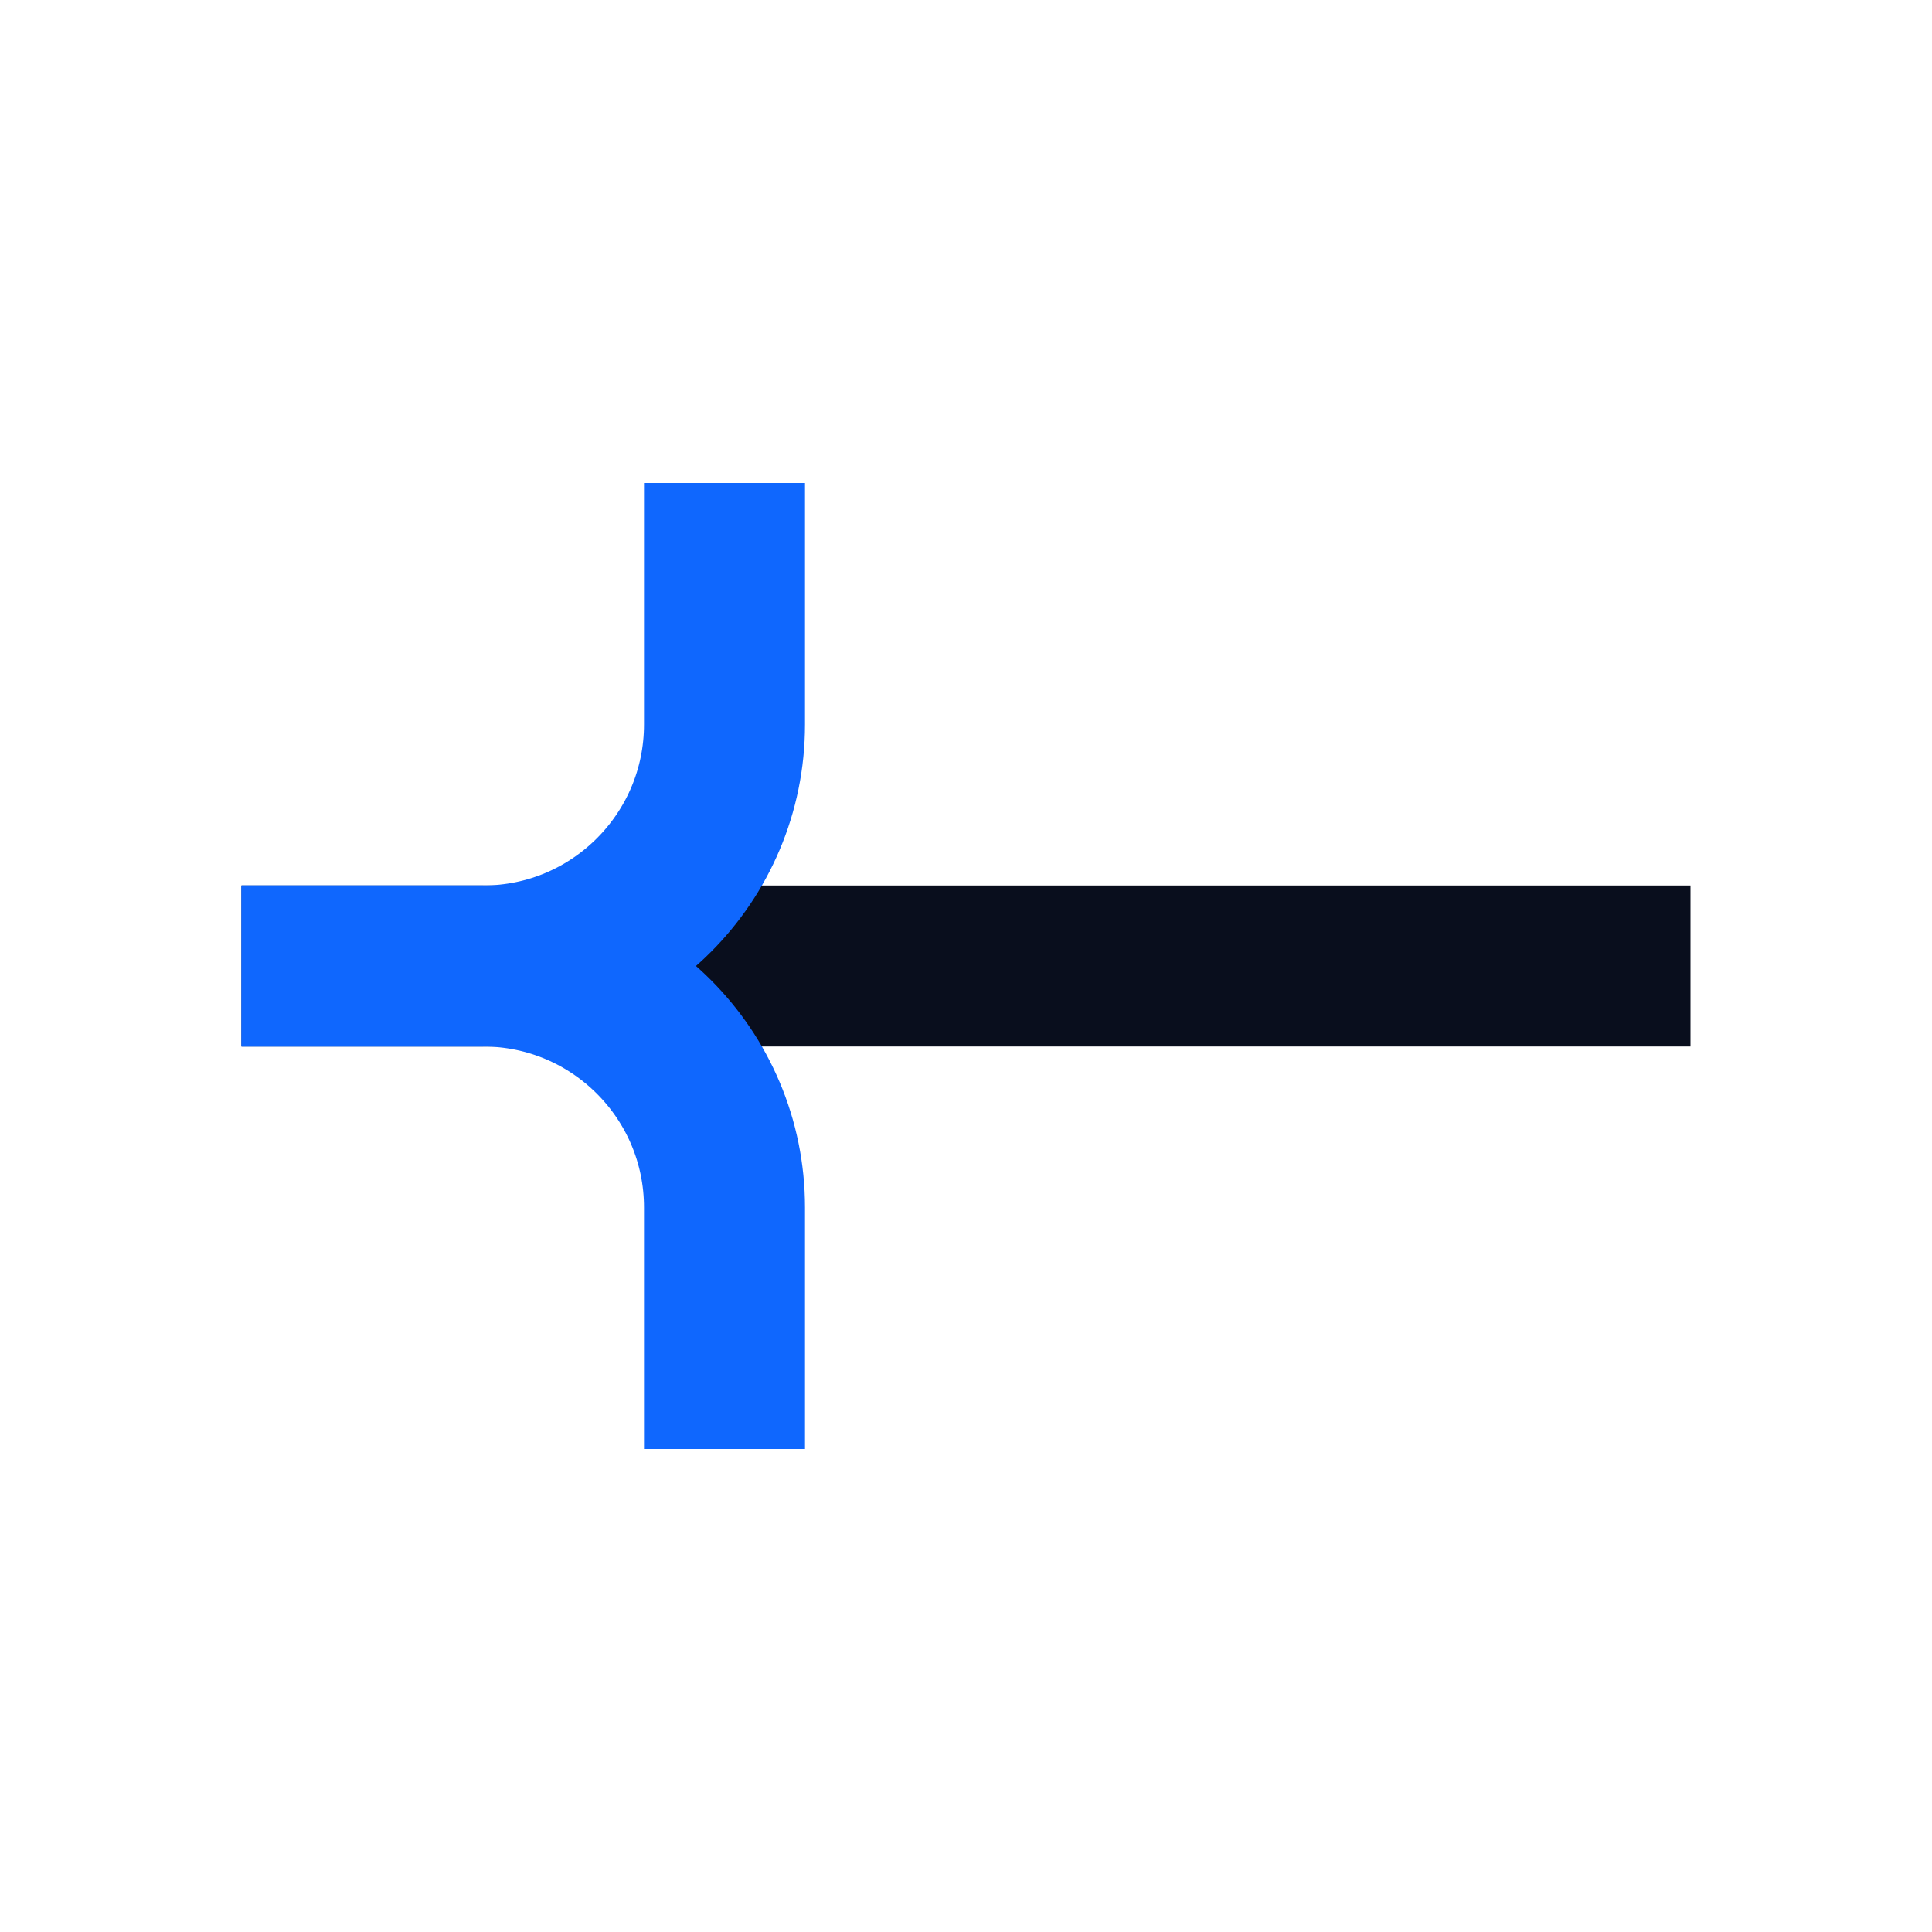 <svg width="24" height="24" viewBox="0 0 24 24" fill="none" xmlns="http://www.w3.org/2000/svg">
<path d="M21 12L3 12" stroke="#090E1D" stroke-width="2"/>
<path d="M3 12L6 12C7.657 12 9 10.657 9 9L9 6" stroke="#0F67FE" stroke-width="2"/>
<path d="M3 12L6 12C7.657 12 9 13.343 9 15L9 18" stroke="#0F67FE" stroke-width="2"/>
</svg>
